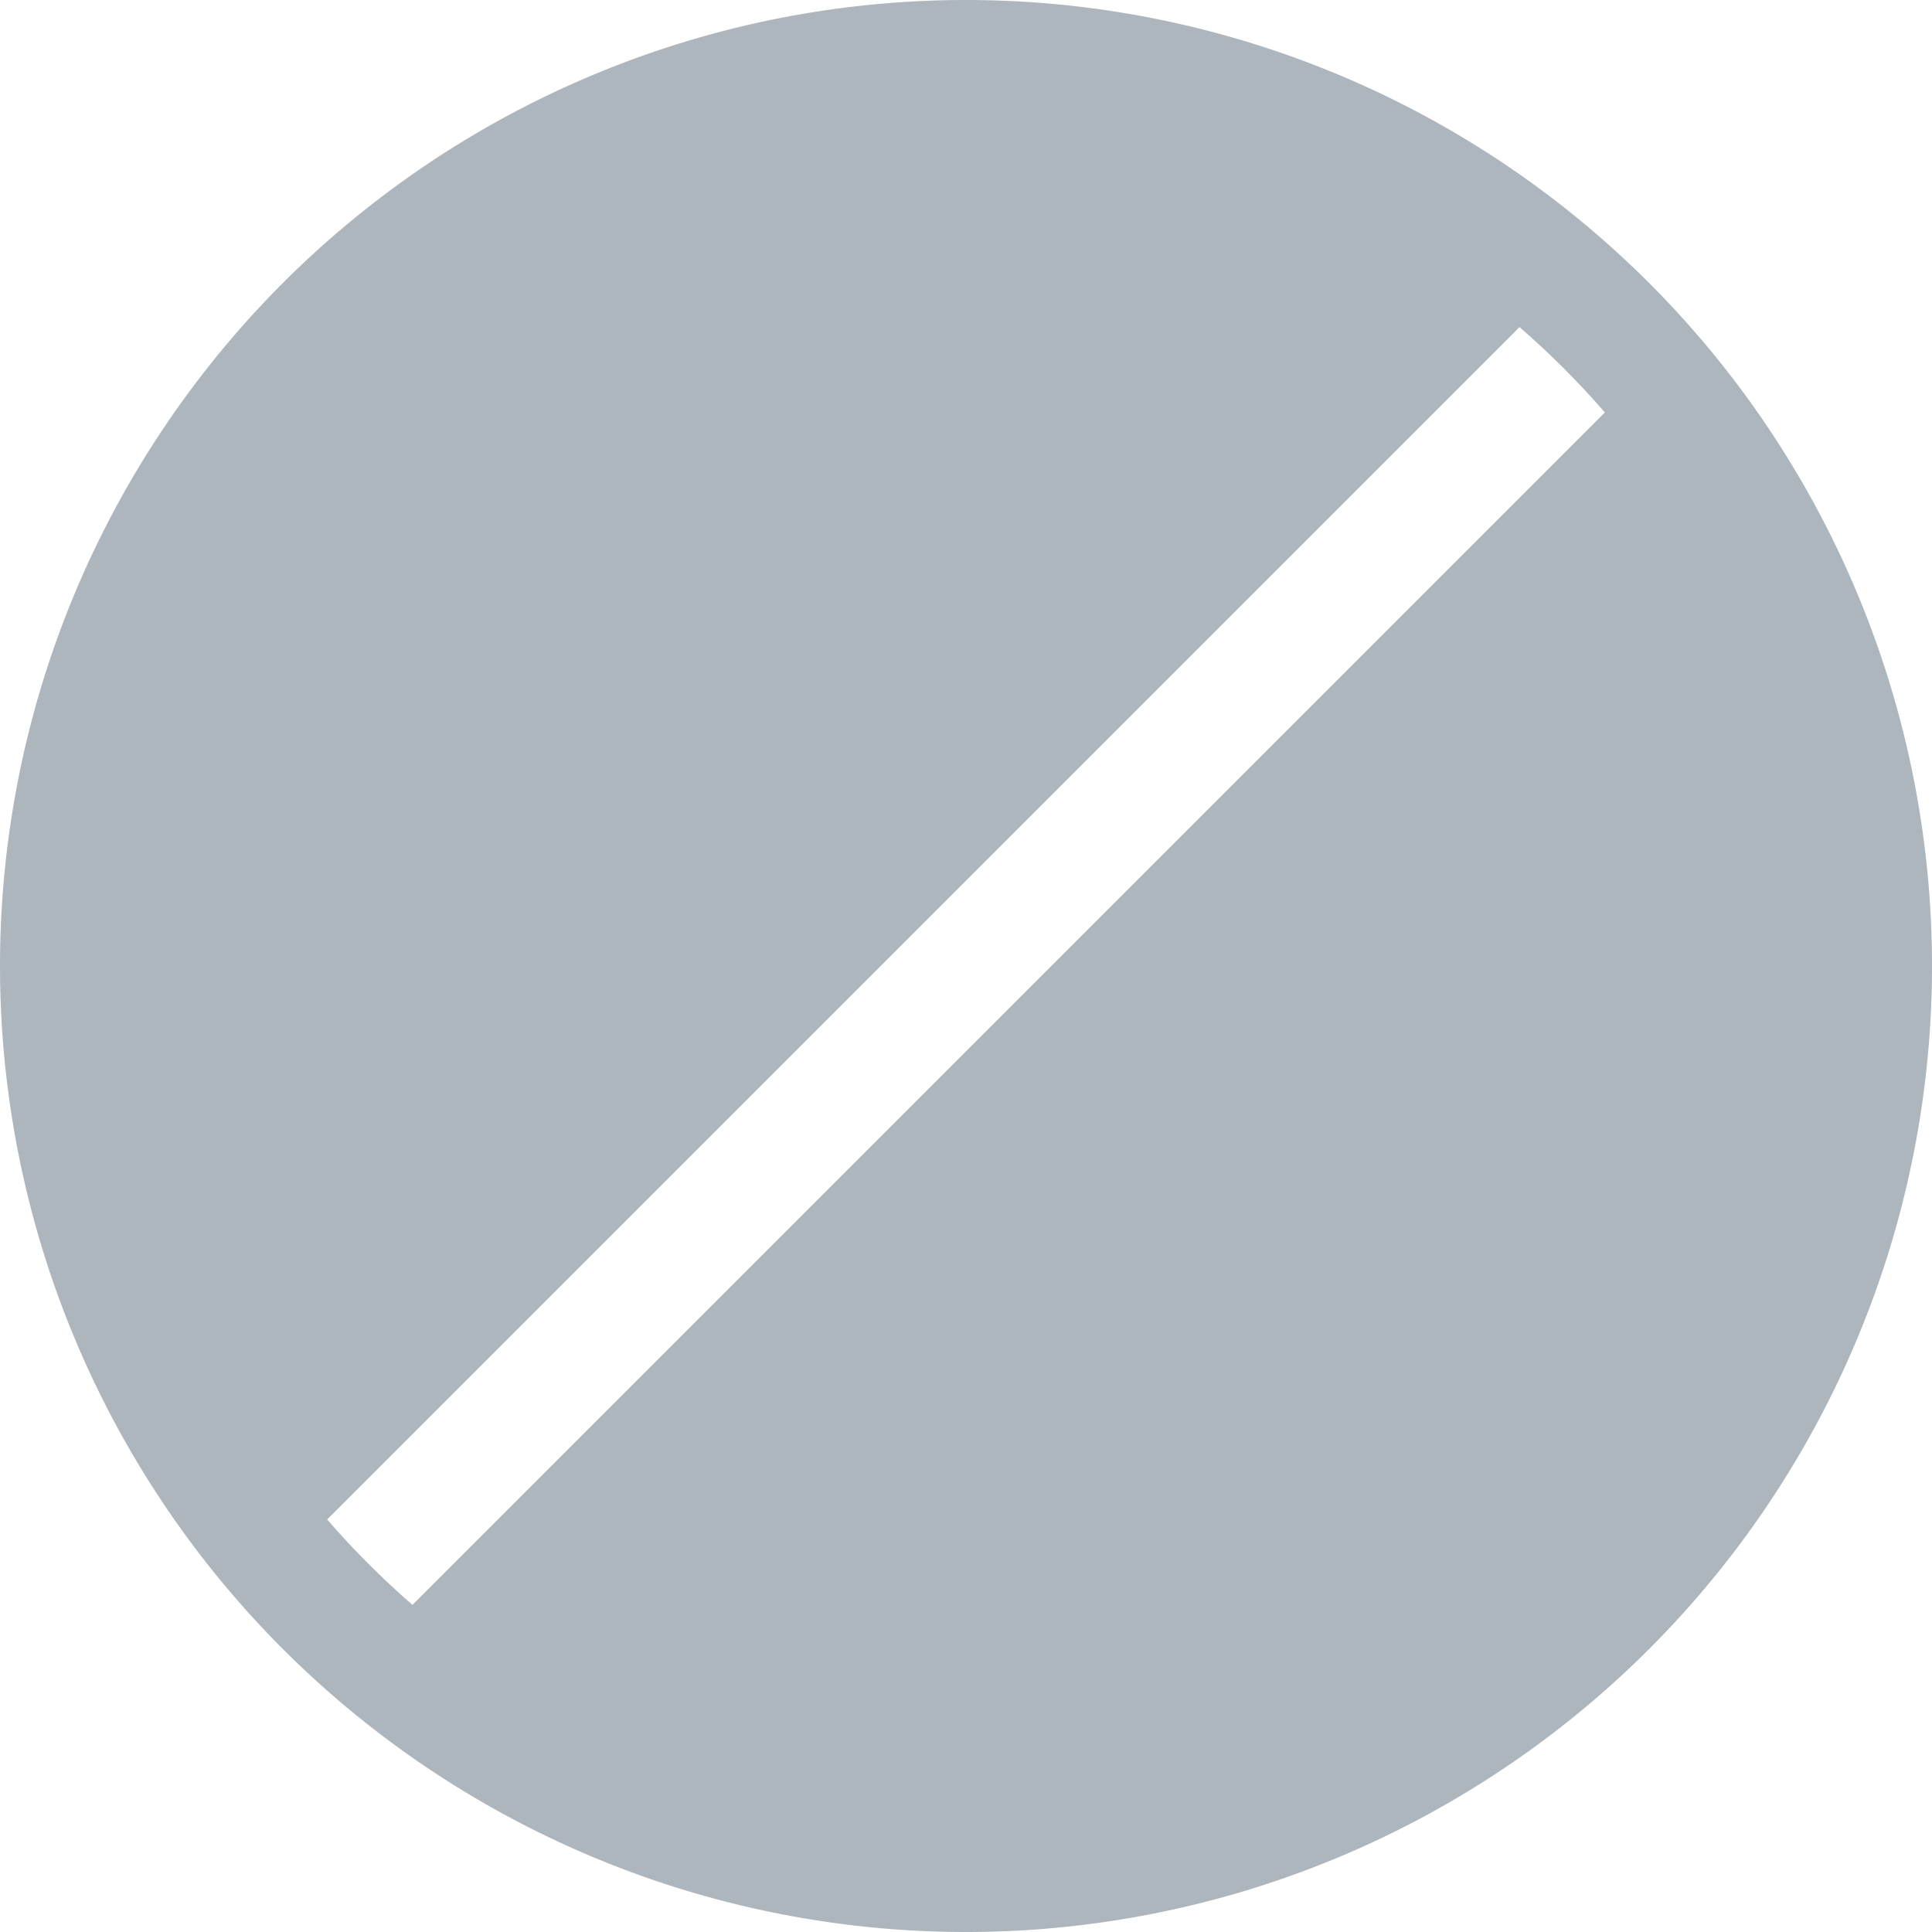 <svg xmlns="http://www.w3.org/2000/svg" width="16" height="16" fill="#adb5bd" class="bi bi-ban-fill" viewBox="0 0 16 16">
  <path d="M16 8A8 8 0 1 1 0 8a8 8 0 0 1 16 0M2.71 12.584c.218.252.454.488.706.707l9.875-9.875a7.034 7.034 0 0 0-.707-.707l-9.875 9.875Z"/>
</svg>